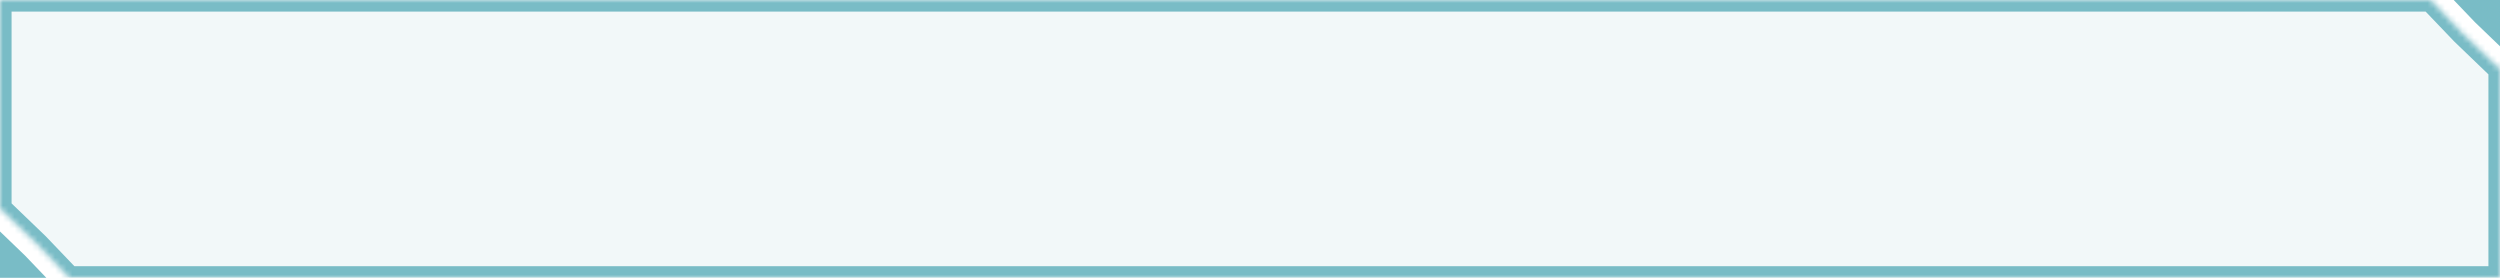 <svg width="432" height="48" viewBox="0 0 432 48" fill="none" xmlns="http://www.w3.org/2000/svg">
<g clip-path="url(#clip0_2087_2603)">
<mask id="path-1-inside-1_2087_2603" fill="white">
<path fill-rule="evenodd" clip-rule="evenodd" d="M0 0H420L425.5 5.75L432 12V48H12L6.5 42.25L0 36V0Z"/>
</mask>
<g filter="url(#filter0_i_2087_2603)">
<path fill-rule="evenodd" clip-rule="evenodd" d="M0 0H420L425.5 5.75L432 12V48H12L6.5 42.25L0 36V0Z" fill="#79BCC6" fill-opacity="0.1"/>
</g>
<path d="M420 0L421.445 -1.382L420.855 -2H420V0ZM0 0V-2H-2V0H0ZM425.5 5.75L424.055 7.132L424.084 7.163L424.114 7.192L425.5 5.75ZM432 12H434V11.149L433.386 10.558L432 12ZM432 48V50H434V48H432ZM12 48L10.555 49.382L11.145 50H12V48ZM6.5 42.25L7.945 40.868L7.916 40.837L7.886 40.808L6.5 42.25ZM0 36H-2V36.852L-1.386 37.442L0 36ZM420 -2H0V2H420V-2ZM426.945 4.368L421.445 -1.382L418.555 1.382L424.055 7.132L426.945 4.368ZM433.386 10.558L426.886 4.308L424.114 7.192L430.614 13.442L433.386 10.558ZM434 48V12H430V48H434ZM12 50H432V46H12V50ZM5.055 43.632L10.555 49.382L13.445 46.618L7.945 40.868L5.055 43.632ZM-1.386 37.442L5.114 43.692L7.886 40.808L1.386 34.558L-1.386 37.442ZM-2 0V36H2V0H-2Z" fill="#79BCC6" mask="url(#path-1-inside-1_2087_2603)"/>
<path d="M432 8L427.667 3.833L424 -2.22545e-07L432 4.76837e-07L432 8Z" fill="#79BCC6"/>
<path d="M0 40L4.333 44.167L8 48H0V40Z" fill="#79BCC6"/>
</g>
<defs>
<filter id="filter0_i_2087_2603" x="0" y="0" width="432" height="48" filterUnits="userSpaceOnUse" color-interpolation-filters="sRGB">
<feFlood flood-opacity="0" result="BackgroundImageFix"/>
<feBlend mode="normal" in="SourceGraphic" in2="BackgroundImageFix" result="shape"/>
<feColorMatrix in="SourceAlpha" type="matrix" values="0 0 0 0 0 0 0 0 0 0 0 0 0 0 0 0 0 0 127 0" result="hardAlpha"/>
<feOffset/>
<feGaussianBlur stdDeviation="5"/>
<feComposite in2="hardAlpha" operator="arithmetic" k2="-1" k3="1"/>
<feColorMatrix type="matrix" values="0 0 0 0 0.475 0 0 0 0 0.737 0 0 0 0 0.776 0 0 0 1 0"/>
<feBlend mode="color-dodge" in2="shape" result="effect1_innerShadow_2087_2603"/>
</filter>
<clipPath id="clip0_2087_2603">
<rect width="432" height="48" fill="white"/>
</clipPath>
</defs>
</svg>
